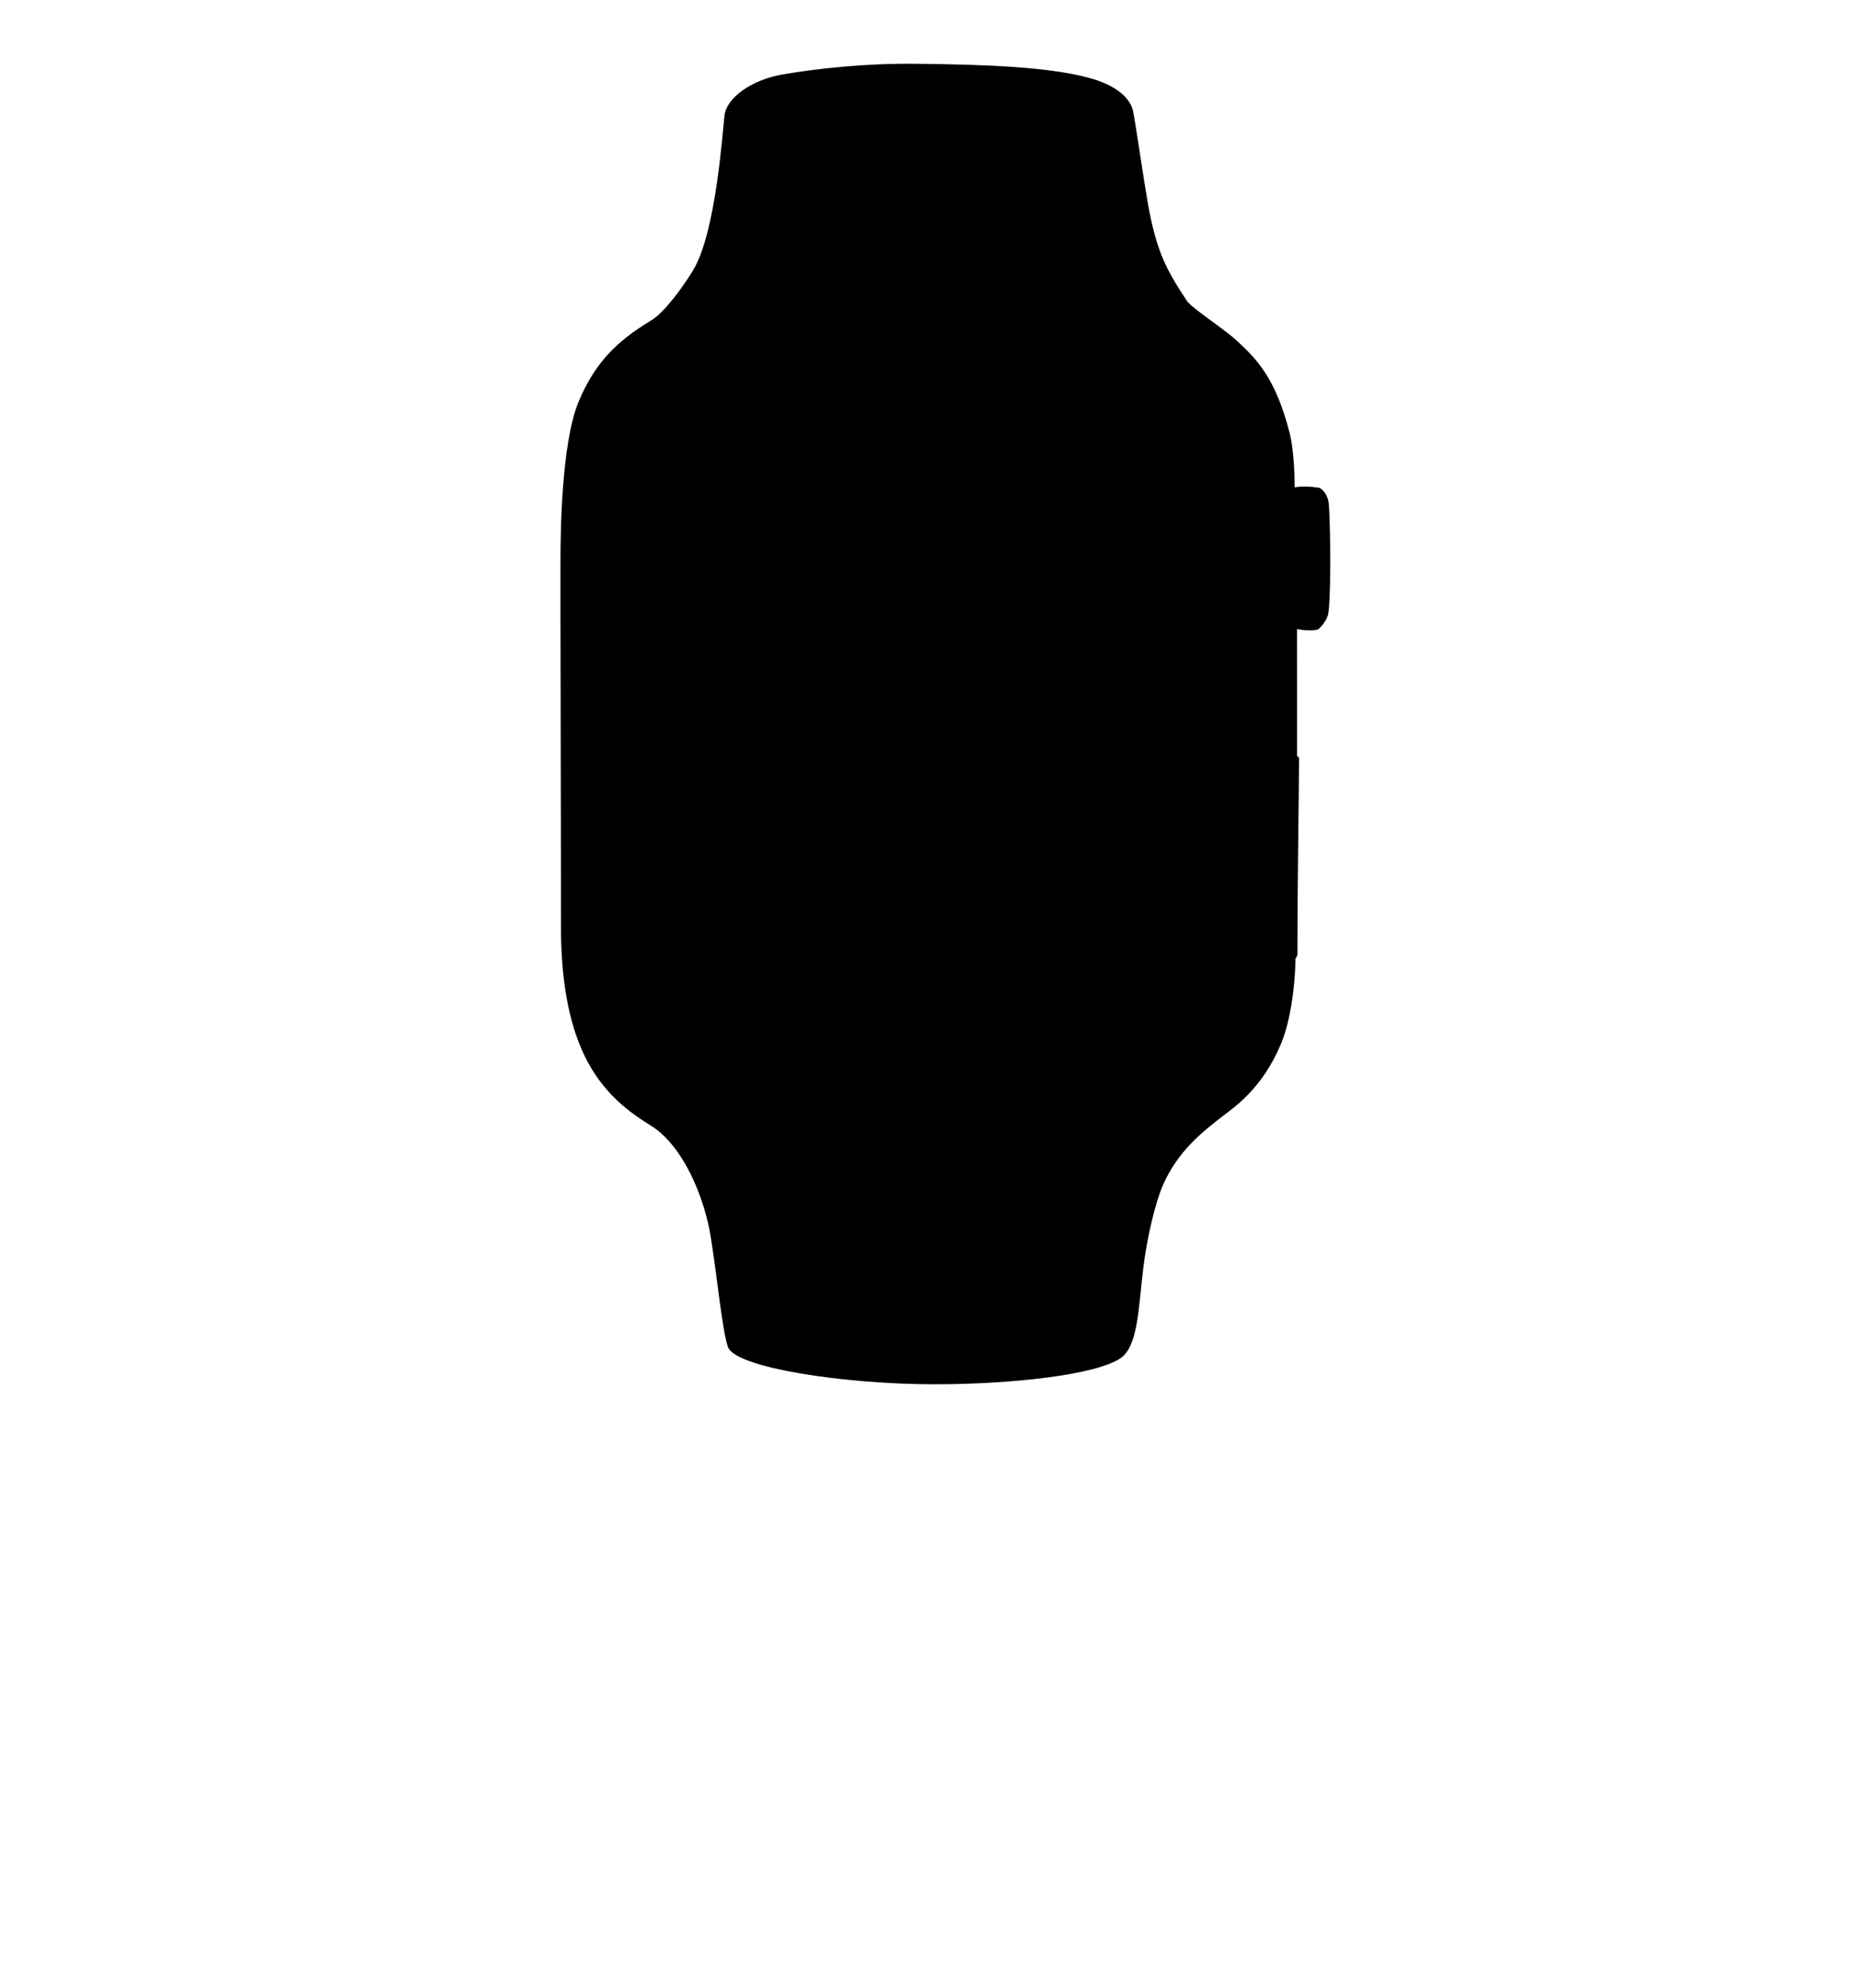 <svg xmlns="http://www.w3.org/2000/svg" width="320" height="342"><path fill-rule="evenodd" d="M223.144 108.204c0 5.628.005 21.903.005 21.903s.34-.079.34.634c0 4.461-.278 20.411-.278 33.364 0 .599-.337.559-.337.949 0 1.789-.315 9.362-2.531 14.631-3.159 7.51-7.921 10.751-9.793 12.192-3.596 2.767-7.946 6.149-10.521 12.124-1.269 2.946-2.721 8.974-3.354 14.308-.828 6.974-.915 13.275-3.873 15.336-4.141 2.884-18.819 4.533-32.286 4.508-15.471-.029-34.087-2.876-35.284-6.435-1.031-3.065-1.806-11.904-2.99-19.134-.558-3.408-1.641-6.478-2.374-8.265-1.899-4.629-4.611-8.615-7.801-10.607-3.305-2.063-8.453-5.416-11.745-12.597-2.624-5.723-3.811-13.04-3.811-21.671 0-18.279-.121-59.636-.082-63.185 0-4.3.137-19.901 3.077-27.051 2.735-6.65 6.529-10.482 12.477-14.051 2.457-1.475 5.671-6.055 7.241-8.631 4.025-6.607 5.112-24.393 5.433-26.748.4-2.935 4.572-6.032 9.955-6.964 5.97-1.032 14.293-1.934 22.948-1.843 12.872.134 22.75.588 29.582 2.367 4.831 1.257 7.371 3.498 7.828 5.93.502 2.665 1.717 11.143 2.448 15.34 1.425 8.18 2.957 11.401 6.735 17.091.913 1.375 6.178 4.659 8.613 6.901 3.443 3.17 6.694 6.448 9.096 15.852.628 2.459.867 6.122.867 9.39 1.41-.22 2.523-.163 4.18.061.481.128 1.57 1.091 1.703 2.858.22 2.916.243 7.308.243 10.36 0 4.801-.17 7.356-.321 8.373-.153 1.031-1.119 2.266-1.646 2.688-.391.431-2.915.279-3.744.022z"/></svg>